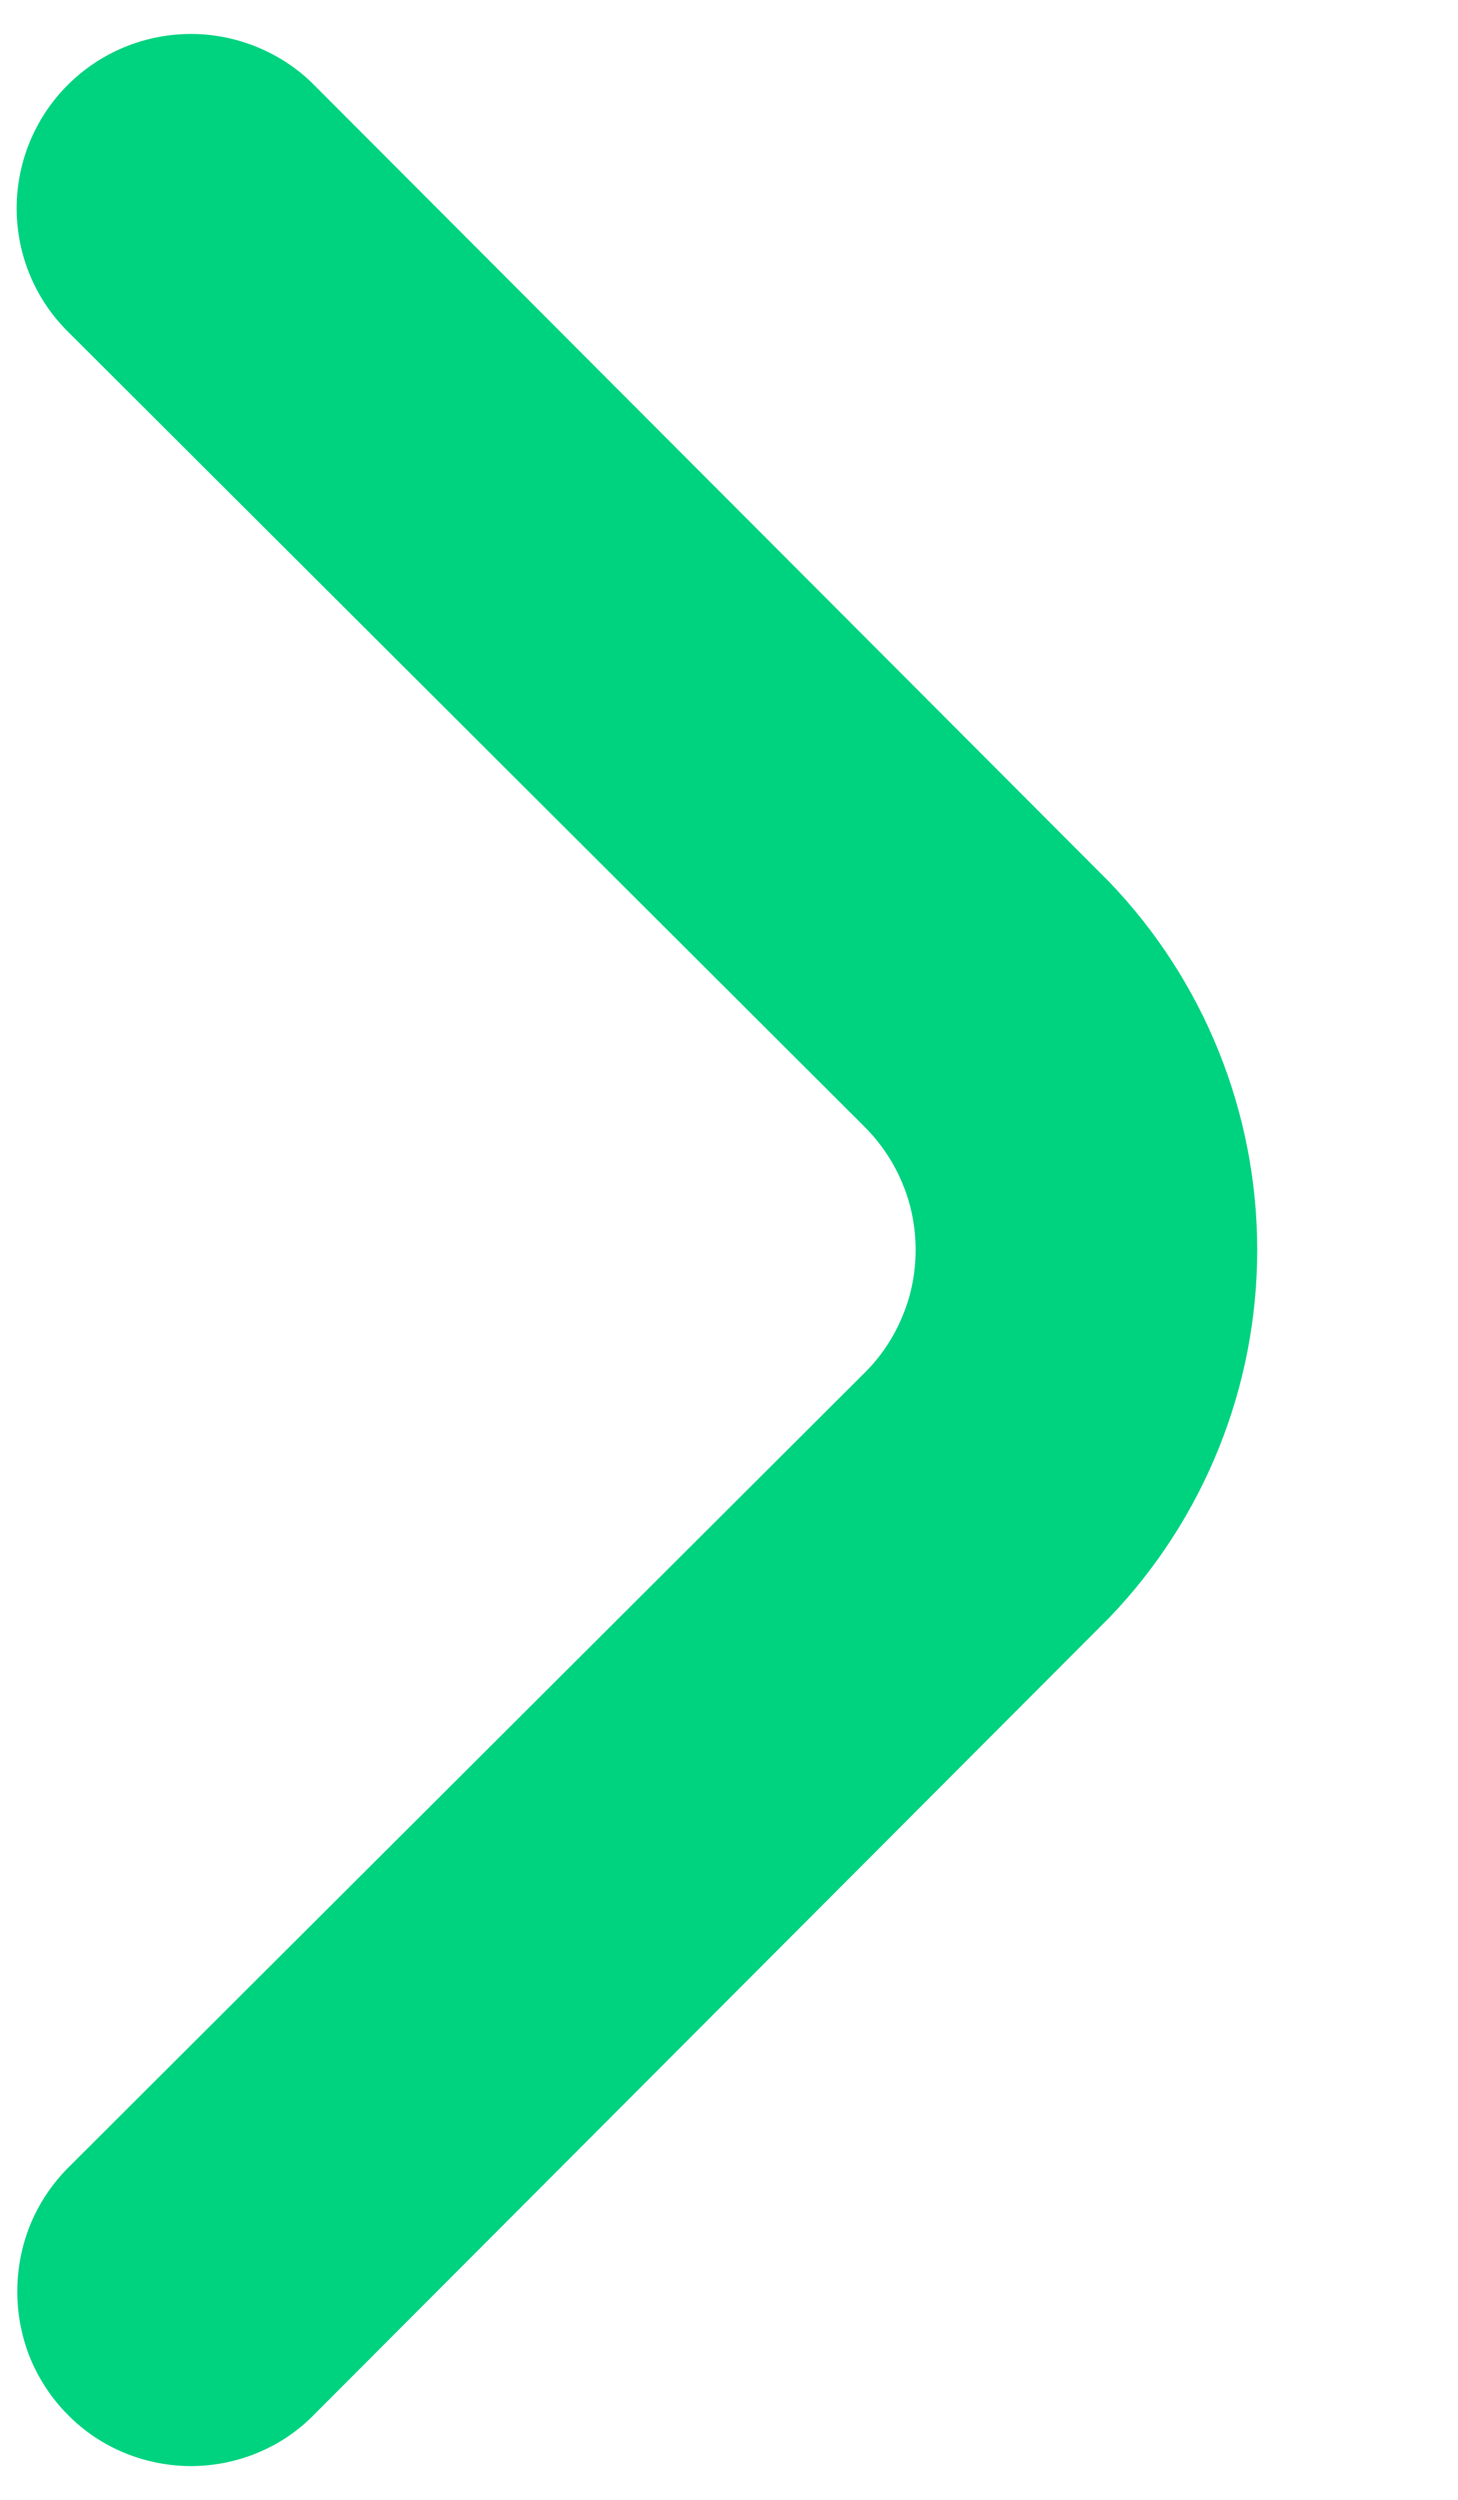<svg width="7" height="12" viewBox="0 0 7 12" fill="none" xmlns="http://www.w3.org/2000/svg">
<path d="M0.083 11C0.083 10.89 0.104 10.781 0.145 10.68C0.187 10.578 0.248 10.486 0.325 10.408L4.15 6.591C4.228 6.514 4.29 6.422 4.332 6.32C4.375 6.219 4.396 6.11 4.396 6C4.396 5.89 4.375 5.781 4.332 5.679C4.29 5.578 4.228 5.486 4.15 5.408L0.325 1.591C0.168 1.435 0.08 1.222 0.08 1C0.08 0.778 0.168 0.565 0.325 0.408C0.482 0.251 0.695 0.163 0.917 0.163C1.027 0.163 1.135 0.185 1.237 0.227C1.338 0.269 1.431 0.33 1.508 0.408L5.325 4.233C5.781 4.708 6.036 5.341 6.036 6C6.036 6.658 5.781 7.292 5.325 7.766L1.508 11.591C1.431 11.67 1.339 11.732 1.237 11.774C1.136 11.816 1.027 11.838 0.917 11.838C0.807 11.838 0.698 11.816 0.596 11.774C0.495 11.732 0.402 11.67 0.325 11.591C0.248 11.514 0.187 11.421 0.145 11.32C0.104 11.218 0.083 11.11 0.083 11Z" fill="#00D37F"/>
</svg>
